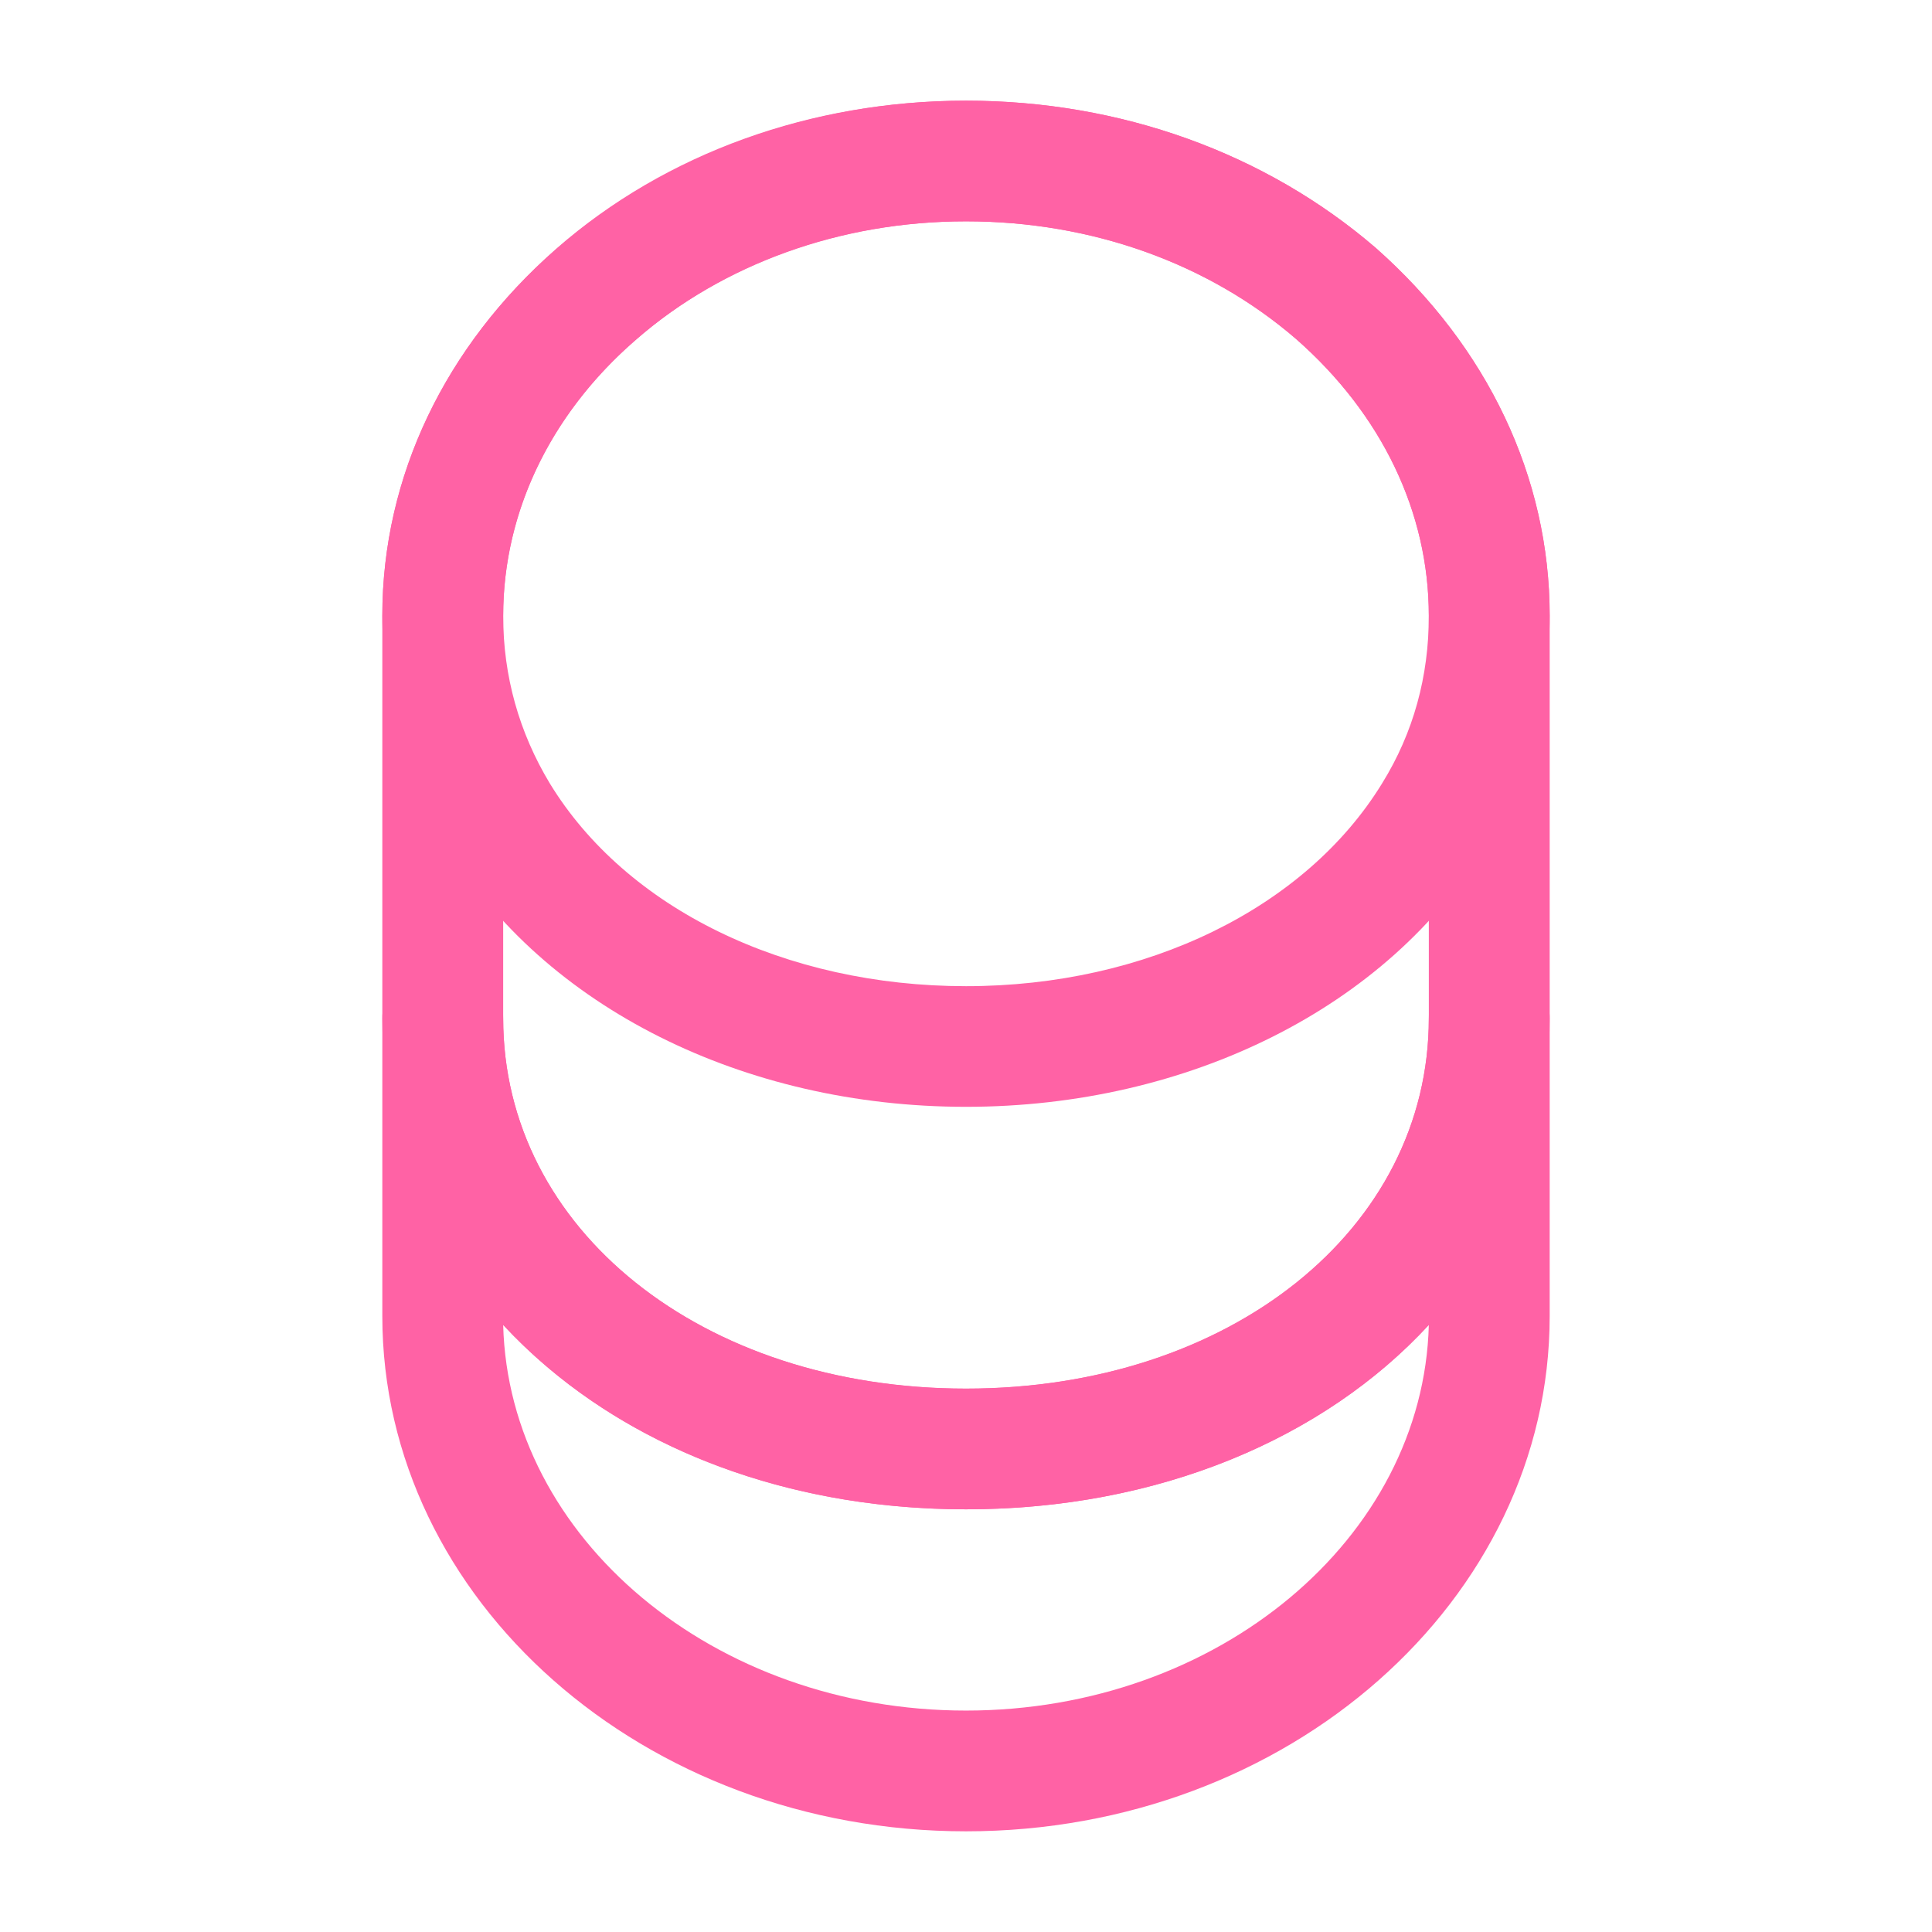 <svg width="18" height="18" viewBox="0 0 18 18" fill="none" xmlns="http://www.w3.org/2000/svg">
<path d="M9 17.062C6 17.062 3.562 14.91 3.562 12.262V9.487C3.562 9.18 3.817 8.925 4.125 8.925C4.433 8.925 4.688 9.18 4.688 9.487C4.688 11.452 6.54 12.937 9 12.937C11.46 12.937 13.312 11.452 13.312 9.487C13.312 9.18 13.568 8.925 13.875 8.925C14.182 8.925 14.438 9.18 14.438 9.487V12.262C14.438 14.91 12 17.062 9 17.062ZM4.688 12.345C4.74 14.332 6.652 15.937 9 15.937C11.348 15.937 13.26 14.332 13.312 12.345C12.338 13.402 10.793 14.062 9 14.062C7.207 14.062 5.67 13.402 4.688 12.345Z" fill="#FF62A5"/>
<path d="M9 10.312C6.93 10.312 5.07 9.383 4.162 7.883C3.772 7.245 3.562 6.503 3.562 5.737C3.562 4.447 4.14 3.232 5.183 2.317C6.202 1.425 7.56 0.938 9 0.938C10.44 0.938 11.79 1.425 12.818 2.31C13.86 3.232 14.438 4.447 14.438 5.737C14.438 6.503 14.227 7.237 13.838 7.883C12.93 9.383 11.07 10.312 9 10.312ZM9 2.062C7.83 2.062 6.735 2.453 5.918 3.172C5.123 3.862 4.688 4.777 4.688 5.737C4.688 6.3 4.837 6.825 5.122 7.298C5.835 8.467 7.32 9.188 9 9.188C10.68 9.188 12.165 8.46 12.877 7.298C13.17 6.825 13.312 6.3 13.312 5.737C13.312 4.777 12.877 3.862 12.075 3.158C11.258 2.453 10.17 2.062 9 2.062Z" fill="#FF62A5"/>
<path d="M9 14.062C5.902 14.062 3.562 12.098 3.562 9.488V5.737C3.562 3.09 6 0.938 9 0.938C10.44 0.938 11.79 1.425 12.818 2.31C13.86 3.232 14.438 4.447 14.438 5.737V9.488C14.438 12.098 12.098 14.062 9 14.062ZM9 2.062C6.622 2.062 4.688 3.712 4.688 5.737V9.488C4.688 11.453 6.54 12.938 9 12.938C11.46 12.938 13.312 11.453 13.312 9.488V5.737C13.312 4.777 12.877 3.862 12.075 3.158C11.258 2.453 10.17 2.062 9 2.062Z" fill="#FF62A5"/>
</svg>
